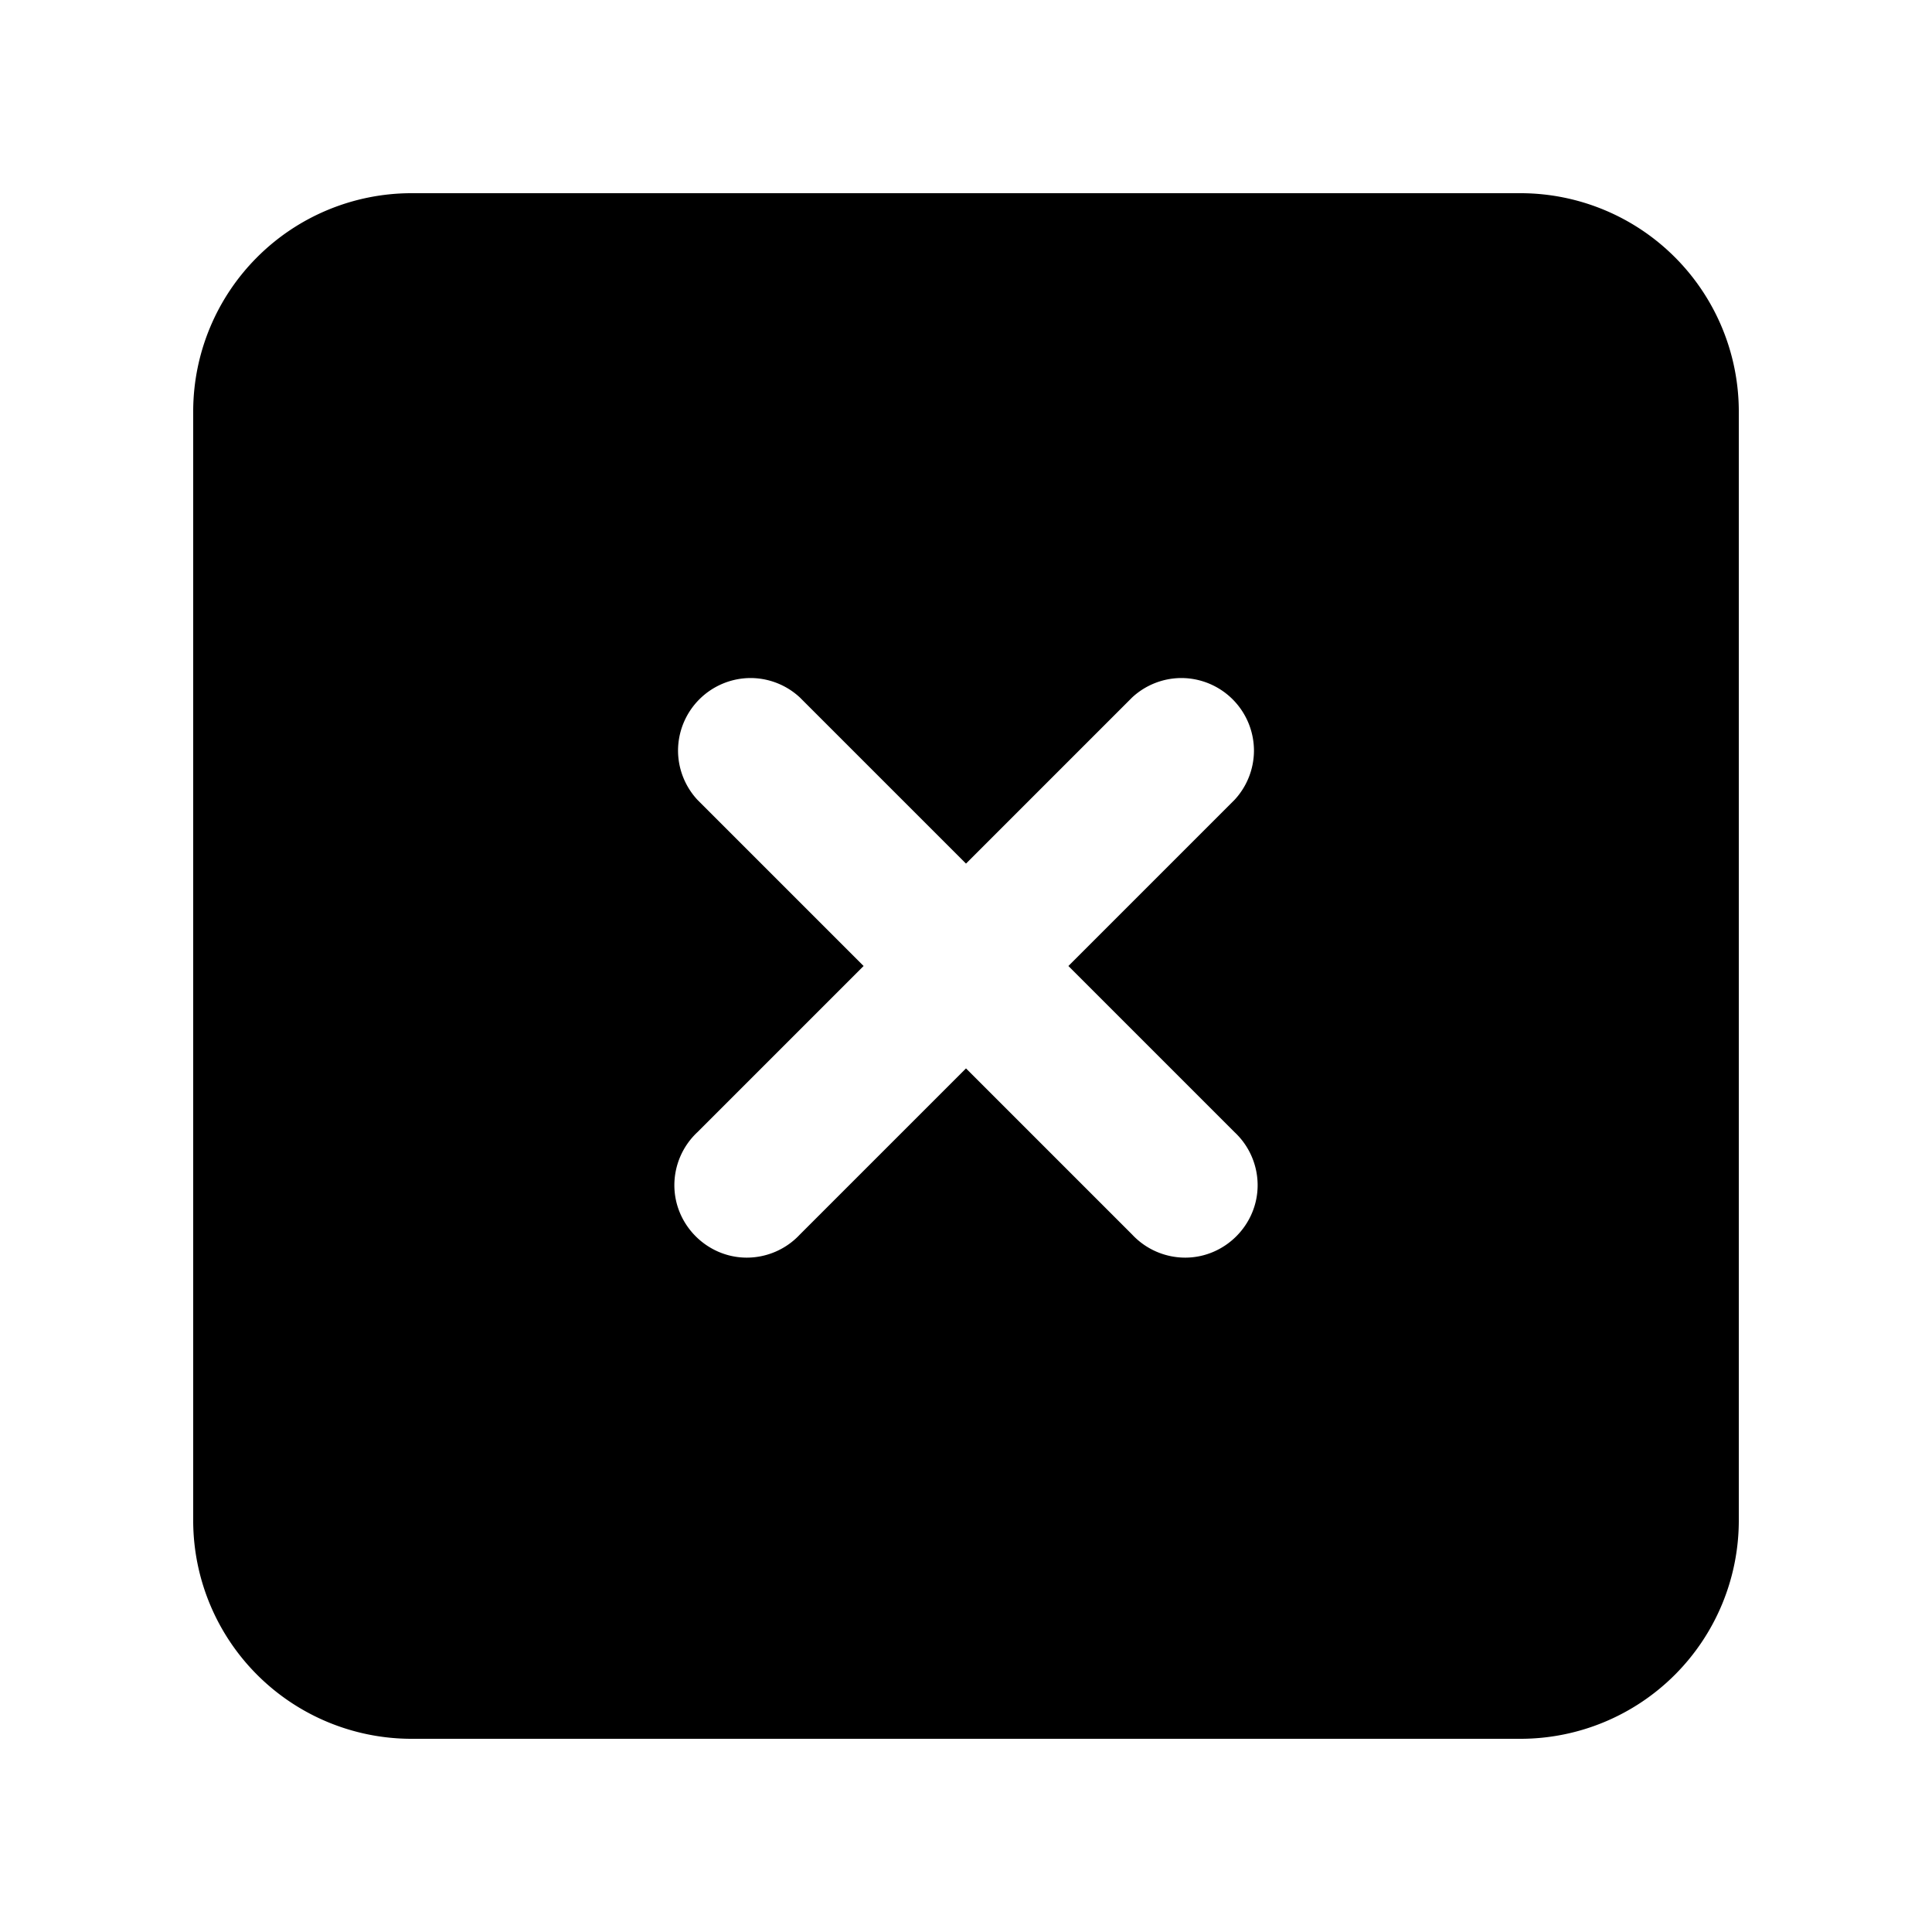 <svg xmlns="http://www.w3.org/2000/svg" xml:space="preserve" width="1.2em" height="1.2em" fill="currentColor" style="fill-rule:evenodd;clip-rule:evenodd;stroke-linejoin:round;stroke-miterlimit:2" viewBox="0 0 20 20"><path d="M4.25 2A2.261 2.261 0 0 0 2 4.25v11.5A2.261 2.261 0 0 0 4.25 18h11.5A2.261 2.261 0 0 0 18 15.75V4.25A2.261 2.261 0 0 0 15.75 2H4.25Zm4.03 5.22a.752.752 0 0 0-.511-.201.753.753 0 0 0-.75.75c0 .189.072.372.201.511L8.94 10l-1.72 1.72a.752.752 0 0 0-.239.549c0 .411.339.75.75.75a.752.752 0 0 0 .549-.239L10 11.06l1.72 1.72a.752.752 0 0 0 .549.239c.411 0 .75-.339.75-.75a.752.752 0 0 0-.239-.549L11.06 10l1.72-1.72a.752.752 0 0 0 .201-.511.753.753 0 0 0-.75-.75.752.752 0 0 0-.511.201L10 8.94 8.28 7.22Z"/></svg>